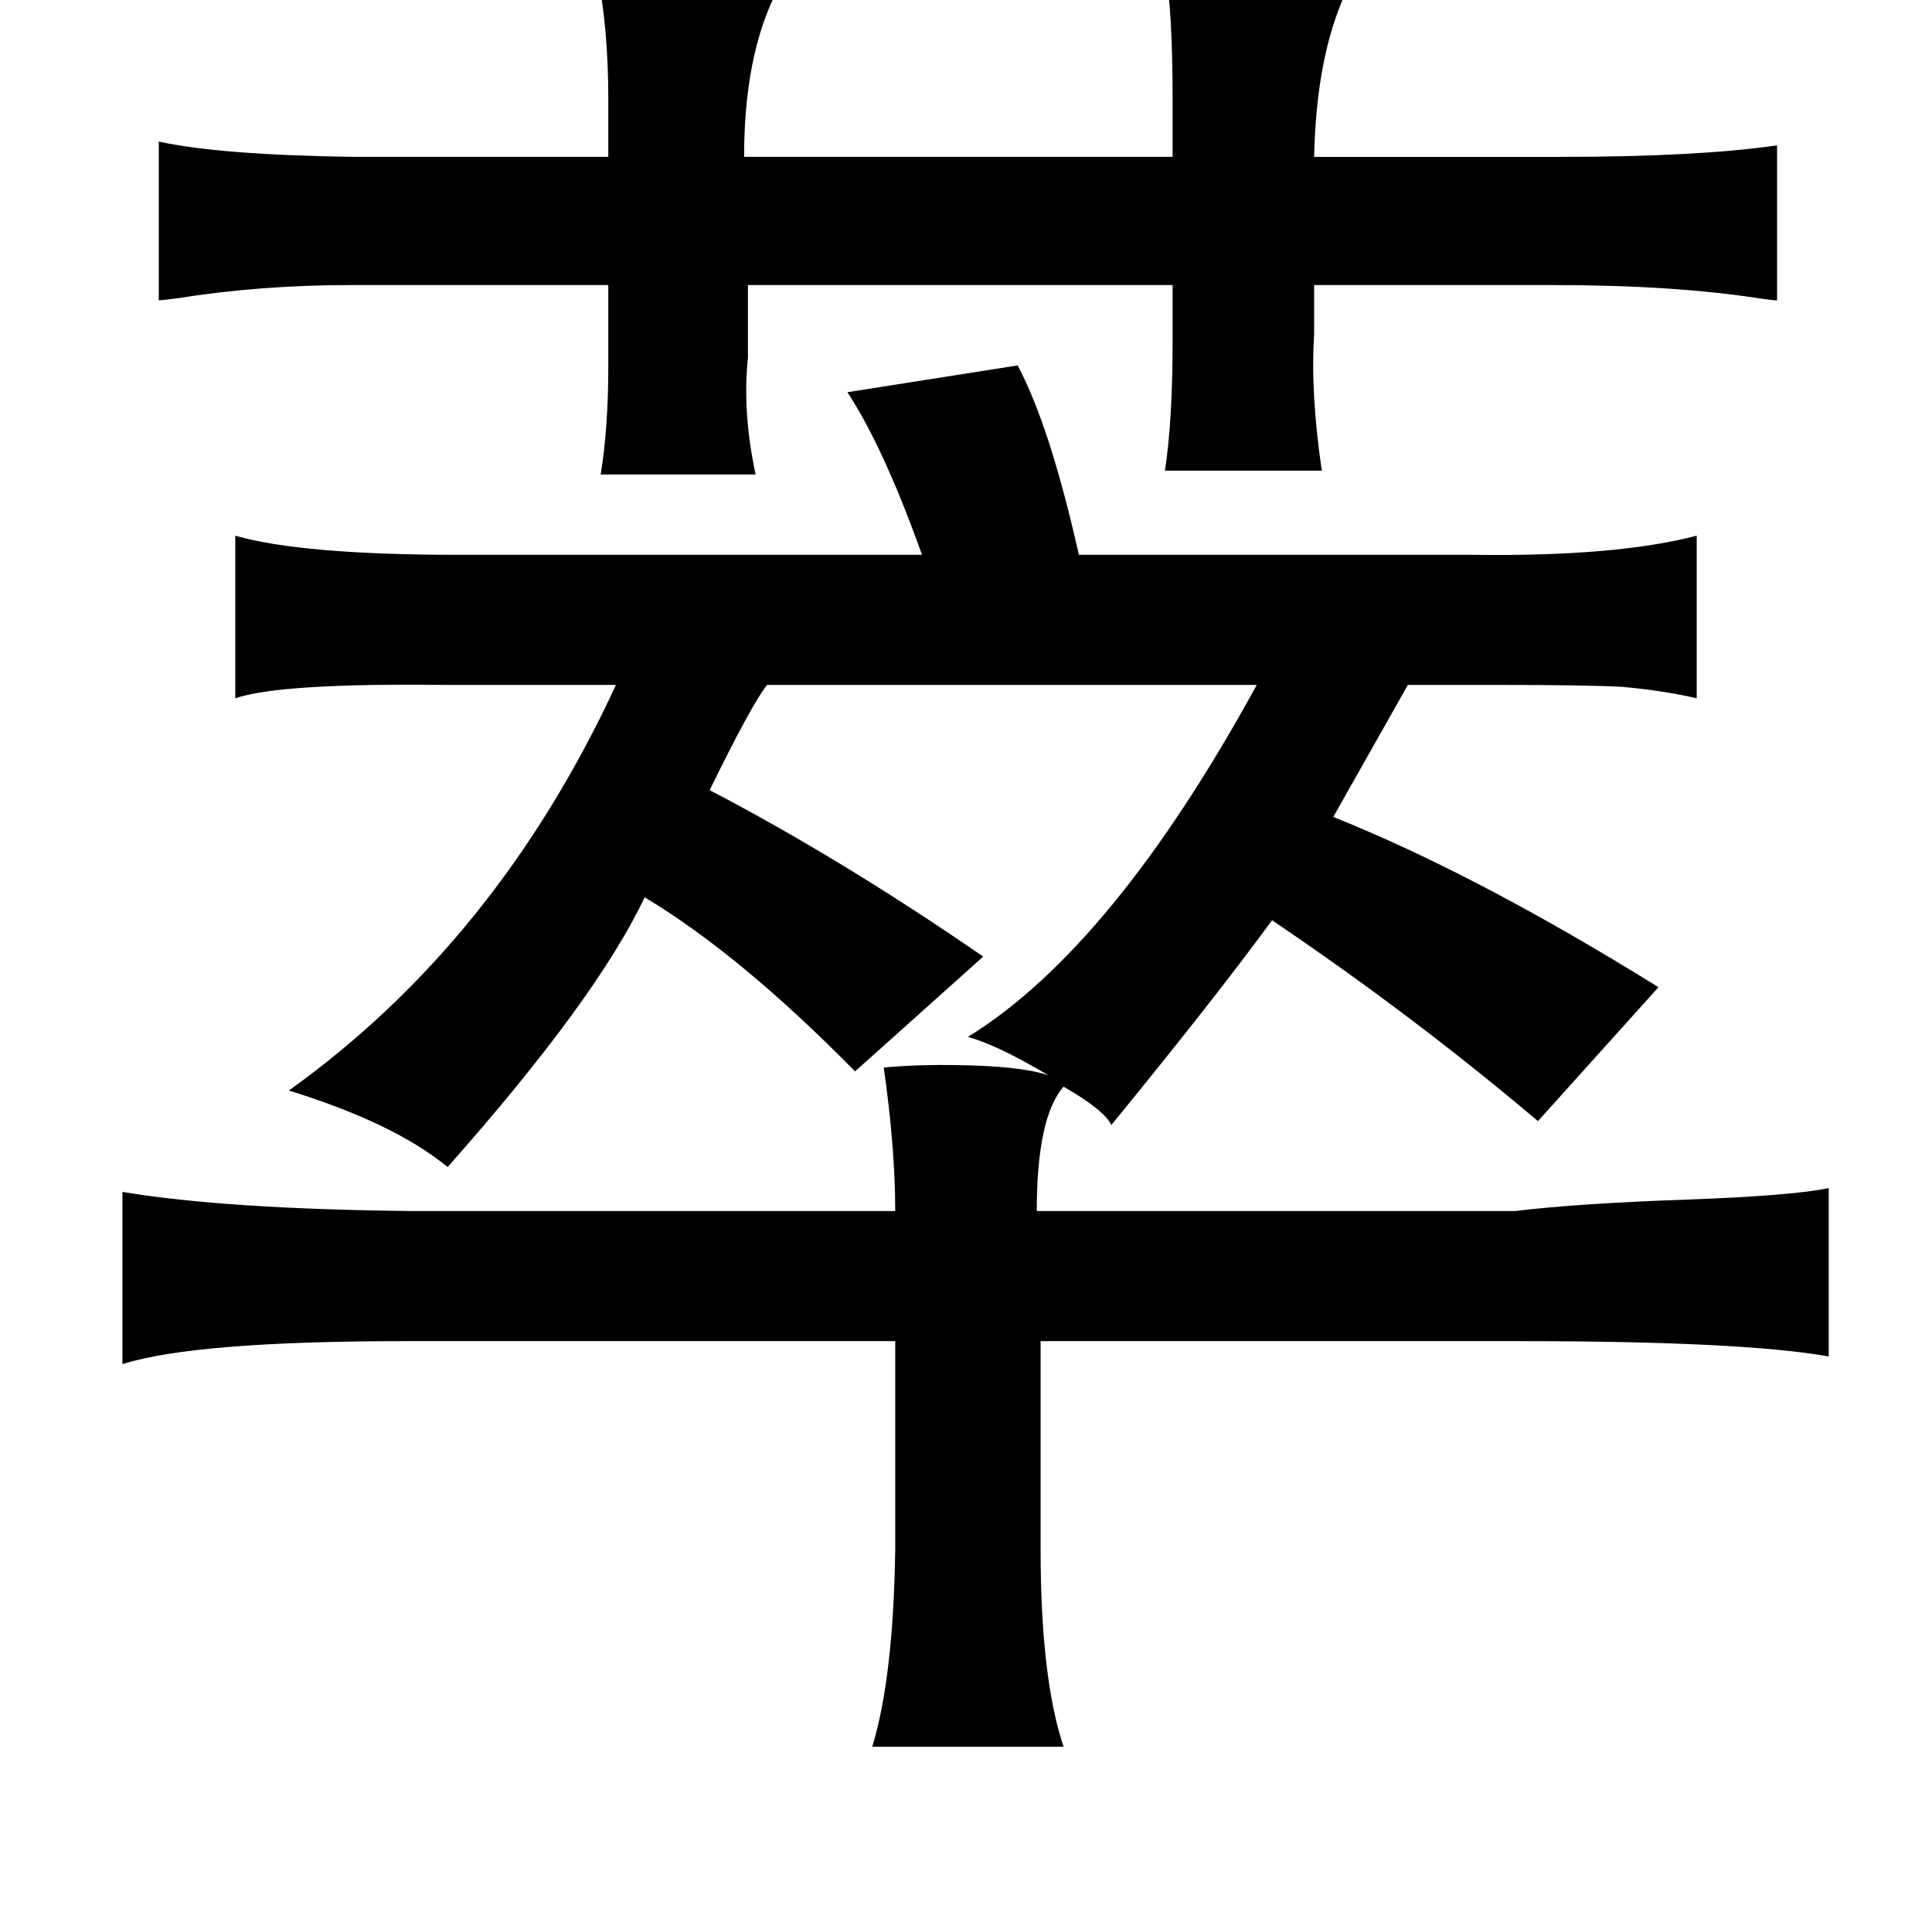 <?xml version="1.0" standalone="no"?>
<!DOCTYPE svg PUBLIC "-//W3C//DTD SVG 1.1//EN" "http://www.w3.org/Graphics/SVG/1.1/DTD/svg11.dtd" >
<svg xmlns="http://www.w3.org/2000/svg" xmlns:xlink="http://www.w3.org/1999/xlink" version="1.1" viewBox="-10 0 1010 1000">
   <path fill="currentColor"
d="M599 -17q94 -5 95 5q1 4 -3 14q-13 32 -14 80h129q71 0 113 -6v81q-2 0 -9 -1q-45 -7 -108 -7h-125v26q-2 30 4 71h-82q4 -26 4 -67v-30h-222v38q-3 28 4 61h-81q4 -24 4 -57v-42h-135q-47 0 -91 7q-8 1 -9 1v-83q32 7 102 8h133v-30q0 -38 -6 -67q88 1 95 5q0 4 -4 12
q-14 32 -14 80h224v-30q0 -47 -4 -69zM522 191q17 32 32 99h206q75 1 117 -10v85q-17 -4 -39 -6q-19 -1 -64 -1h-48l-39 69q75 30 170 89l-63 70q-65 -55 -139 -105q-30 41 -84 107q-4 -8 -25 -20q-14 16 -14 65h250q33 -4 90 -6q55 -2 74 -6v88q-45 -8 -162 -8h-250v109
q0 67 12 103h-100q11 -36 12 -103v-109h-256q-110 0 -148 12v-90q54 9 152 10h252q0 -33 -6 -75q20 -2 49 -1q25 1 37 5q-27 -16 -42 -20q76 -47 151 -184h-256q-8 10 -30 55q69 36 143 87l-67 60q-60 -61 -110 -91q-25 53 -103 141q-28 -23 -83 -40q109 -78 171 -212h-90
q-86 -1 -109 7v-85q35 10 117 10h242q-20 -56 -39 -85z" />
</svg>
